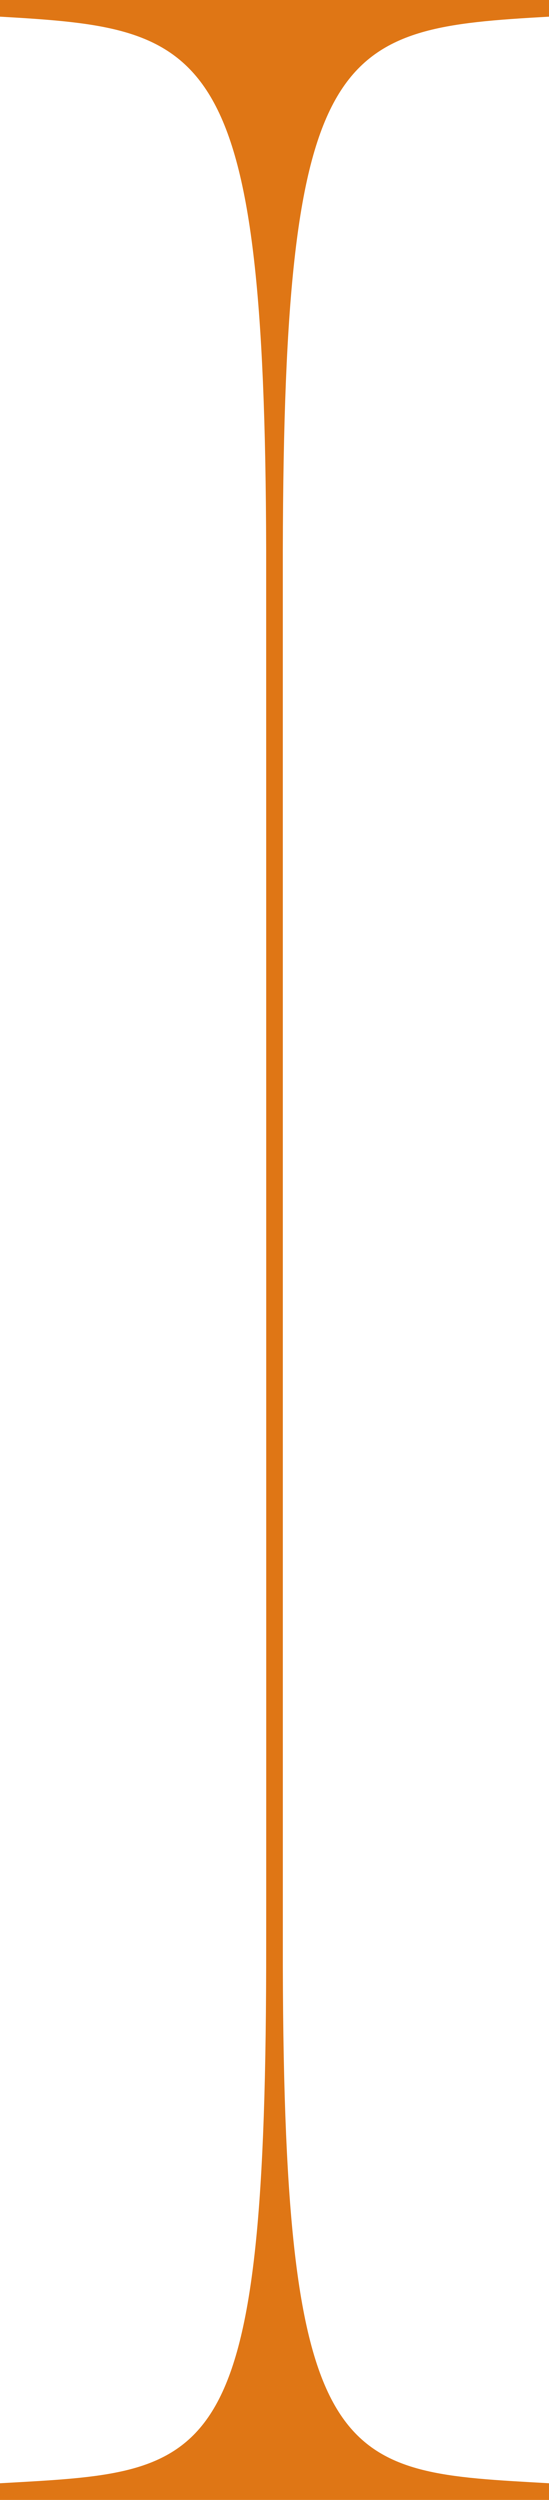 <svg width="33" height="150" viewBox="0 0 33 150" fill="none" xmlns="http://www.w3.org/2000/svg">
<path id="Q_RatingOrangeM" d="M33 150V149C20.528 148.285 17.073 148.601 17.001 118L17 33C17.068 2.399 20.306 1.718 33 1V0H0V1C12.472 1.715 15.927 2.399 15.999 33C15.999 33 16.007 118 15.999 118C15.931 148.601 12.694 148.282 0 149V150H33Z" fill="#DF7615"/>
</svg>
